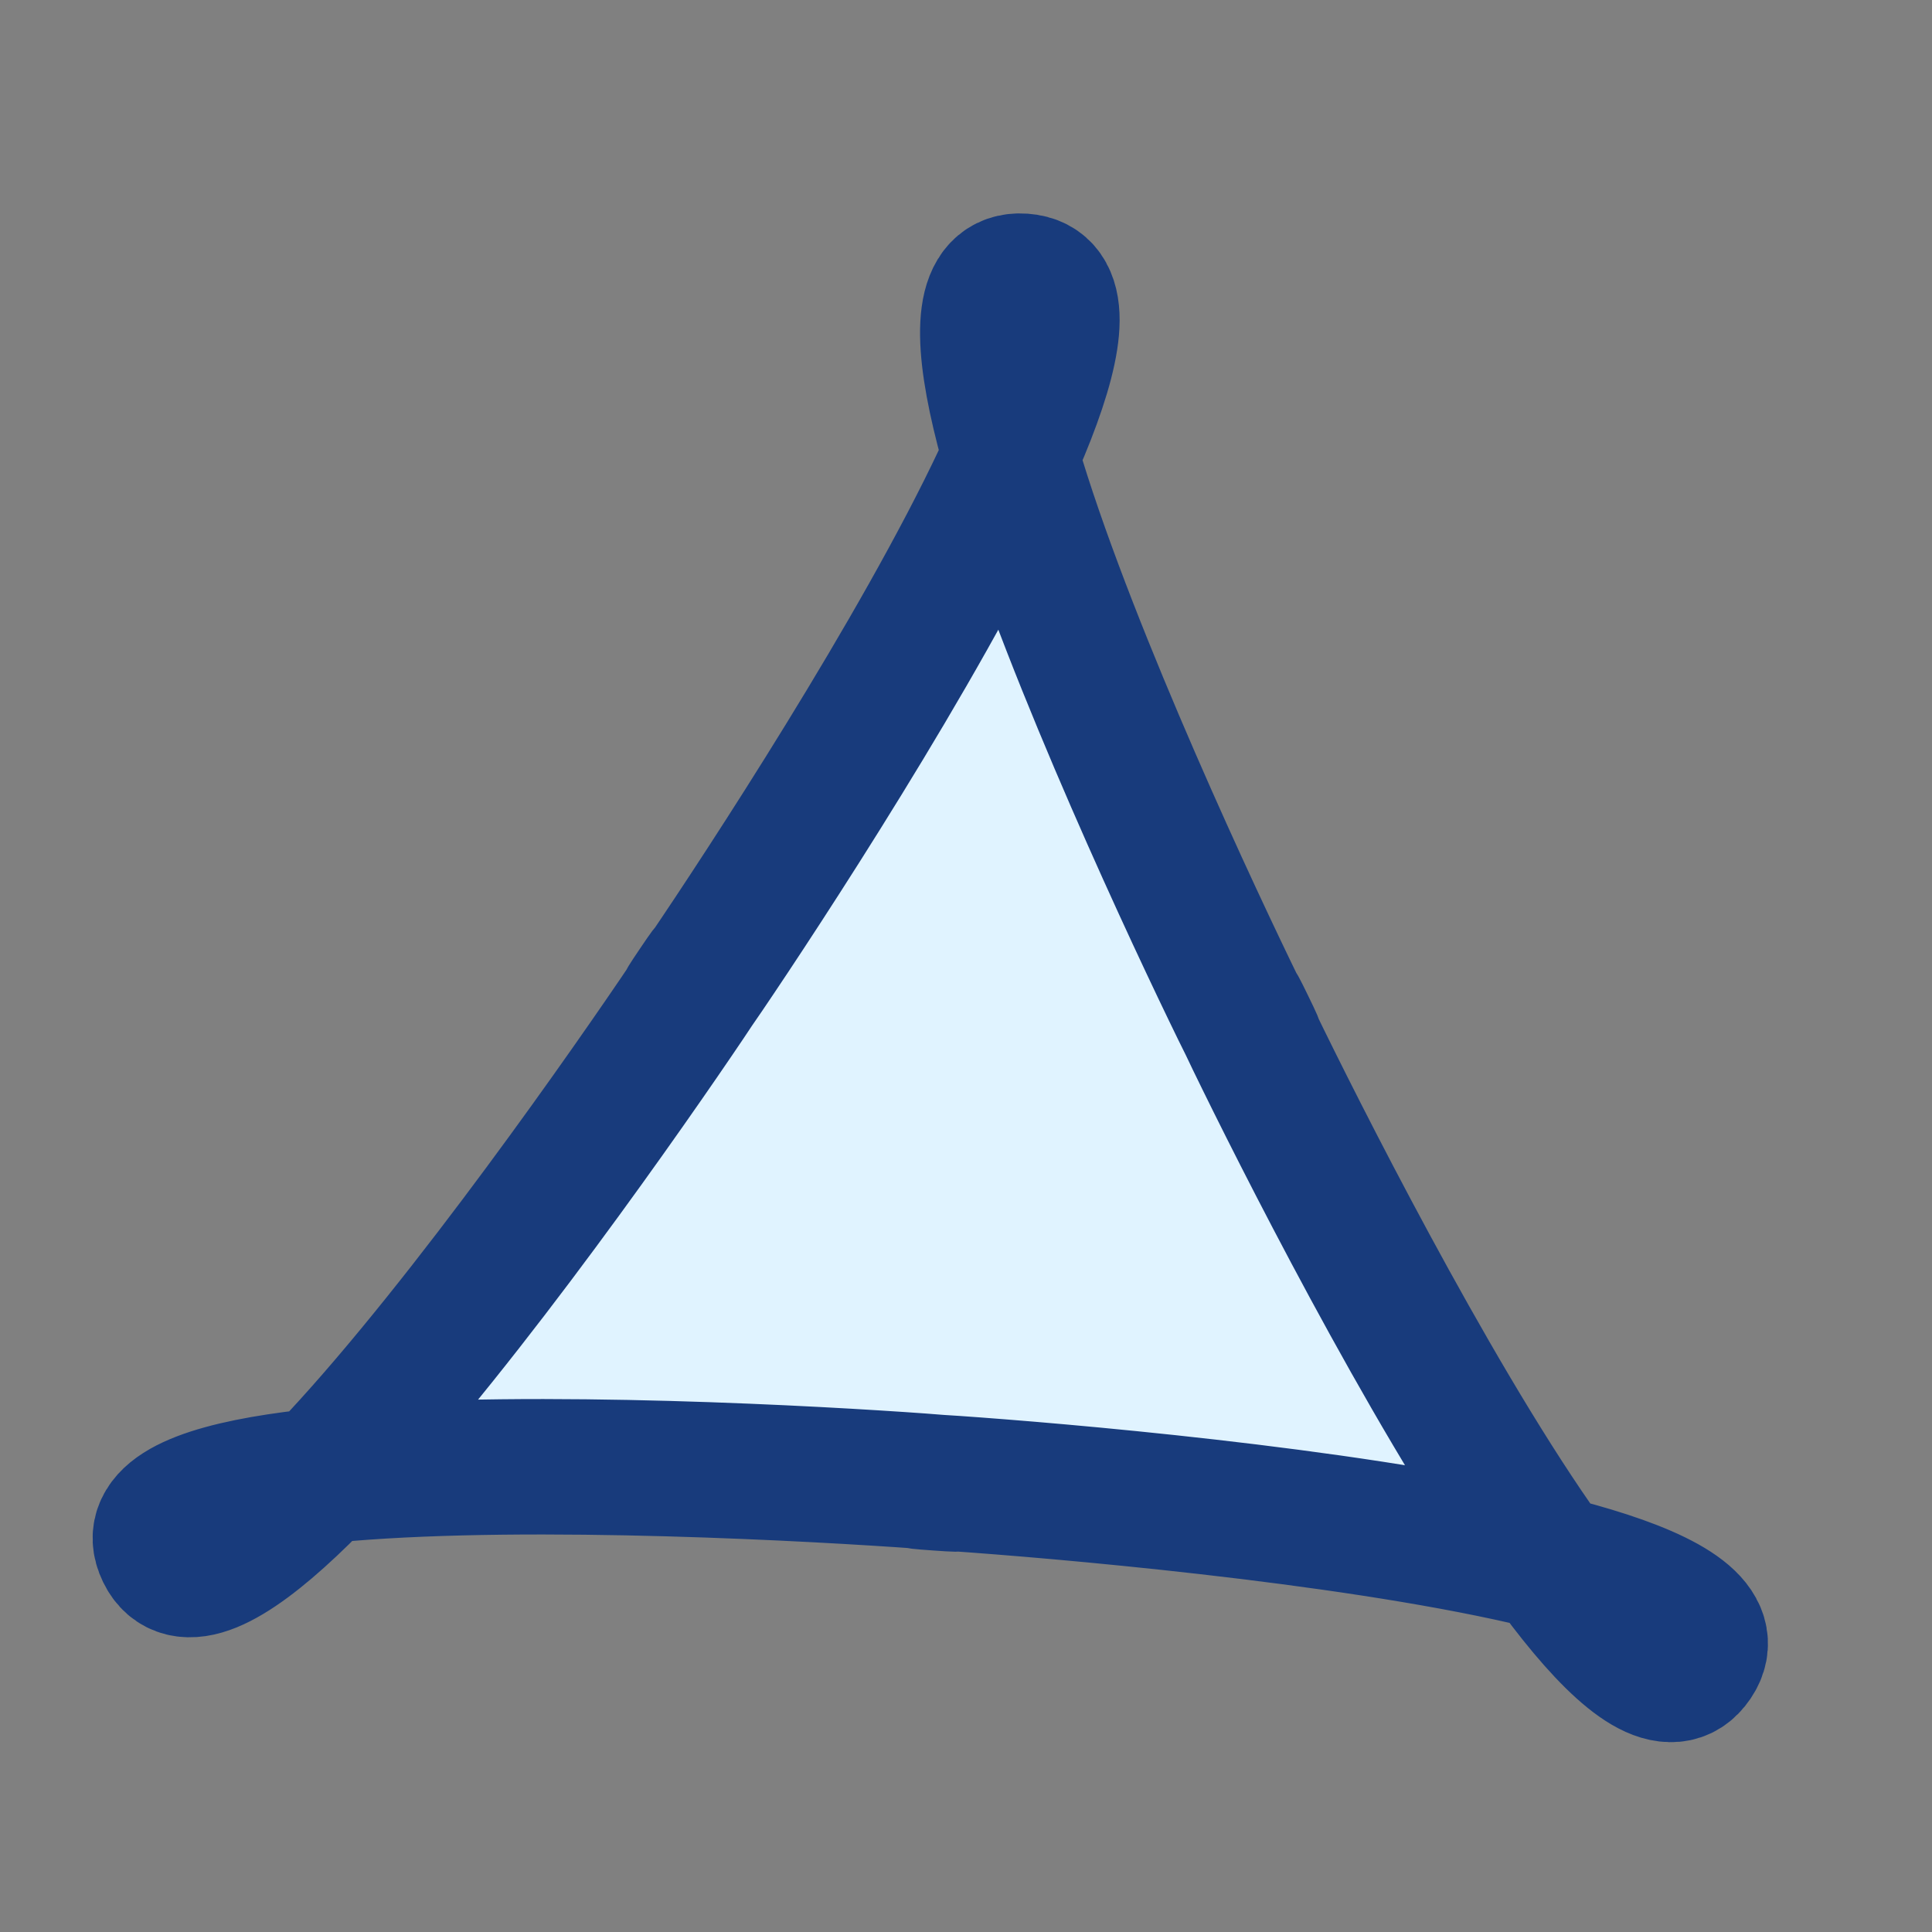 <?xml version="1.0" encoding="UTF-8" standalone="no"?>
<!-- Created with Inkscape (http://www.inkscape.org/) -->
<svg
   xmlns:dc="http://purl.org/dc/elements/1.1/"
   xmlns:cc="http://web.resource.org/cc/"
   xmlns:rdf="http://www.w3.org/1999/02/22-rdf-syntax-ns#"
   xmlns:svg="http://www.w3.org/2000/svg"
   xmlns="http://www.w3.org/2000/svg"
   xmlns:sodipodi="http://sodipodi.sourceforge.net/DTD/sodipodi-0.dtd"
   xmlns:inkscape="http://www.inkscape.org/namespaces/inkscape"
   width="32"
   height="32"
   id="svg2792"
   sodipodi:version="0.32"
   inkscape:version="0.44.1"
   version="1.0"
   sodipodi:docbase="/home/simon/workspace/wiki2xhtml-current/design"
   sodipodi:docname="rock-h1.svg"
   inkscape:export-filename="/home/simon/workspace/wiki2xhtml-current/style/rock/h1-bg.png"
   inkscape:export-xdpi="90"
   inkscape:export-ydpi="90">
  <rect width="100%" height="100%" fill="#808080" stroke="none"/>
  <defs
     id="defs2794" />
  <sodipodi:namedview
     id="base"
     pagecolor="#ffffff"
     bordercolor="#666666"
     borderopacity="1.0"
     inkscape:pageopacity="0.0"
     inkscape:pageshadow="2"
     inkscape:zoom="5.6568542"
     inkscape:cx="45.447367"
     inkscape:cy="9.8195965"
     inkscape:document-units="px"
     inkscape:current-layer="layer1"
     width="32px"
     height="32px"
     inkscape:window-width="906"
     inkscape:window-height="574"
     inkscape:window-x="0"
     inkscape:window-y="402" />
  <g
     inkscape:label="Ebene 1"
     inkscape:groupmode="layer"
     id="layer1">
    <path
       transform="matrix(-1.295,0.748,-0.748,-1.295,23.881,27.056)"
       sodipodi:type="star"
       style="opacity:1;fill:#e0f3ff;fill-opacity:1;fill-rule:evenodd;stroke:#183b7c;stroke-width:1.5;stroke-linecap:round;stroke-linejoin:round;stroke-miterlimit:4;stroke-dasharray:none;stroke-dashoffset:0;stroke-opacity:1"
       id="path2790"
       sodipodi:sides="3"
       sodipodi:cx="2.0203052"
       sodipodi:cy="7.1611652"
       sodipodi:r1="9.8104649"
       sodipodi:r2="3.5317674"
       sodipodi:arg1="0.07084896"
       sodipodi:arg2="1.1180465"
       inkscape:flatsided="false"
       inkscape:rounded="-0.21"
       inkscape:randomized="0"
       d="M 11.806,7.856 C 11.934,6.053 1.94,11.128 3.565,10.337 C 5.19,9.546 -4.971,14.277 -3.474,15.289 C -1.977,16.301 -1.375,5.108 -1.503,6.911 C -1.631,8.714 -0.646,-2.451 -2.271,-1.661 C -3.896,-0.87 5.496,5.247 3.998,4.235 C 2.501,3.223 11.678,9.658 11.806,7.856 z " />
  </g>
</svg>
